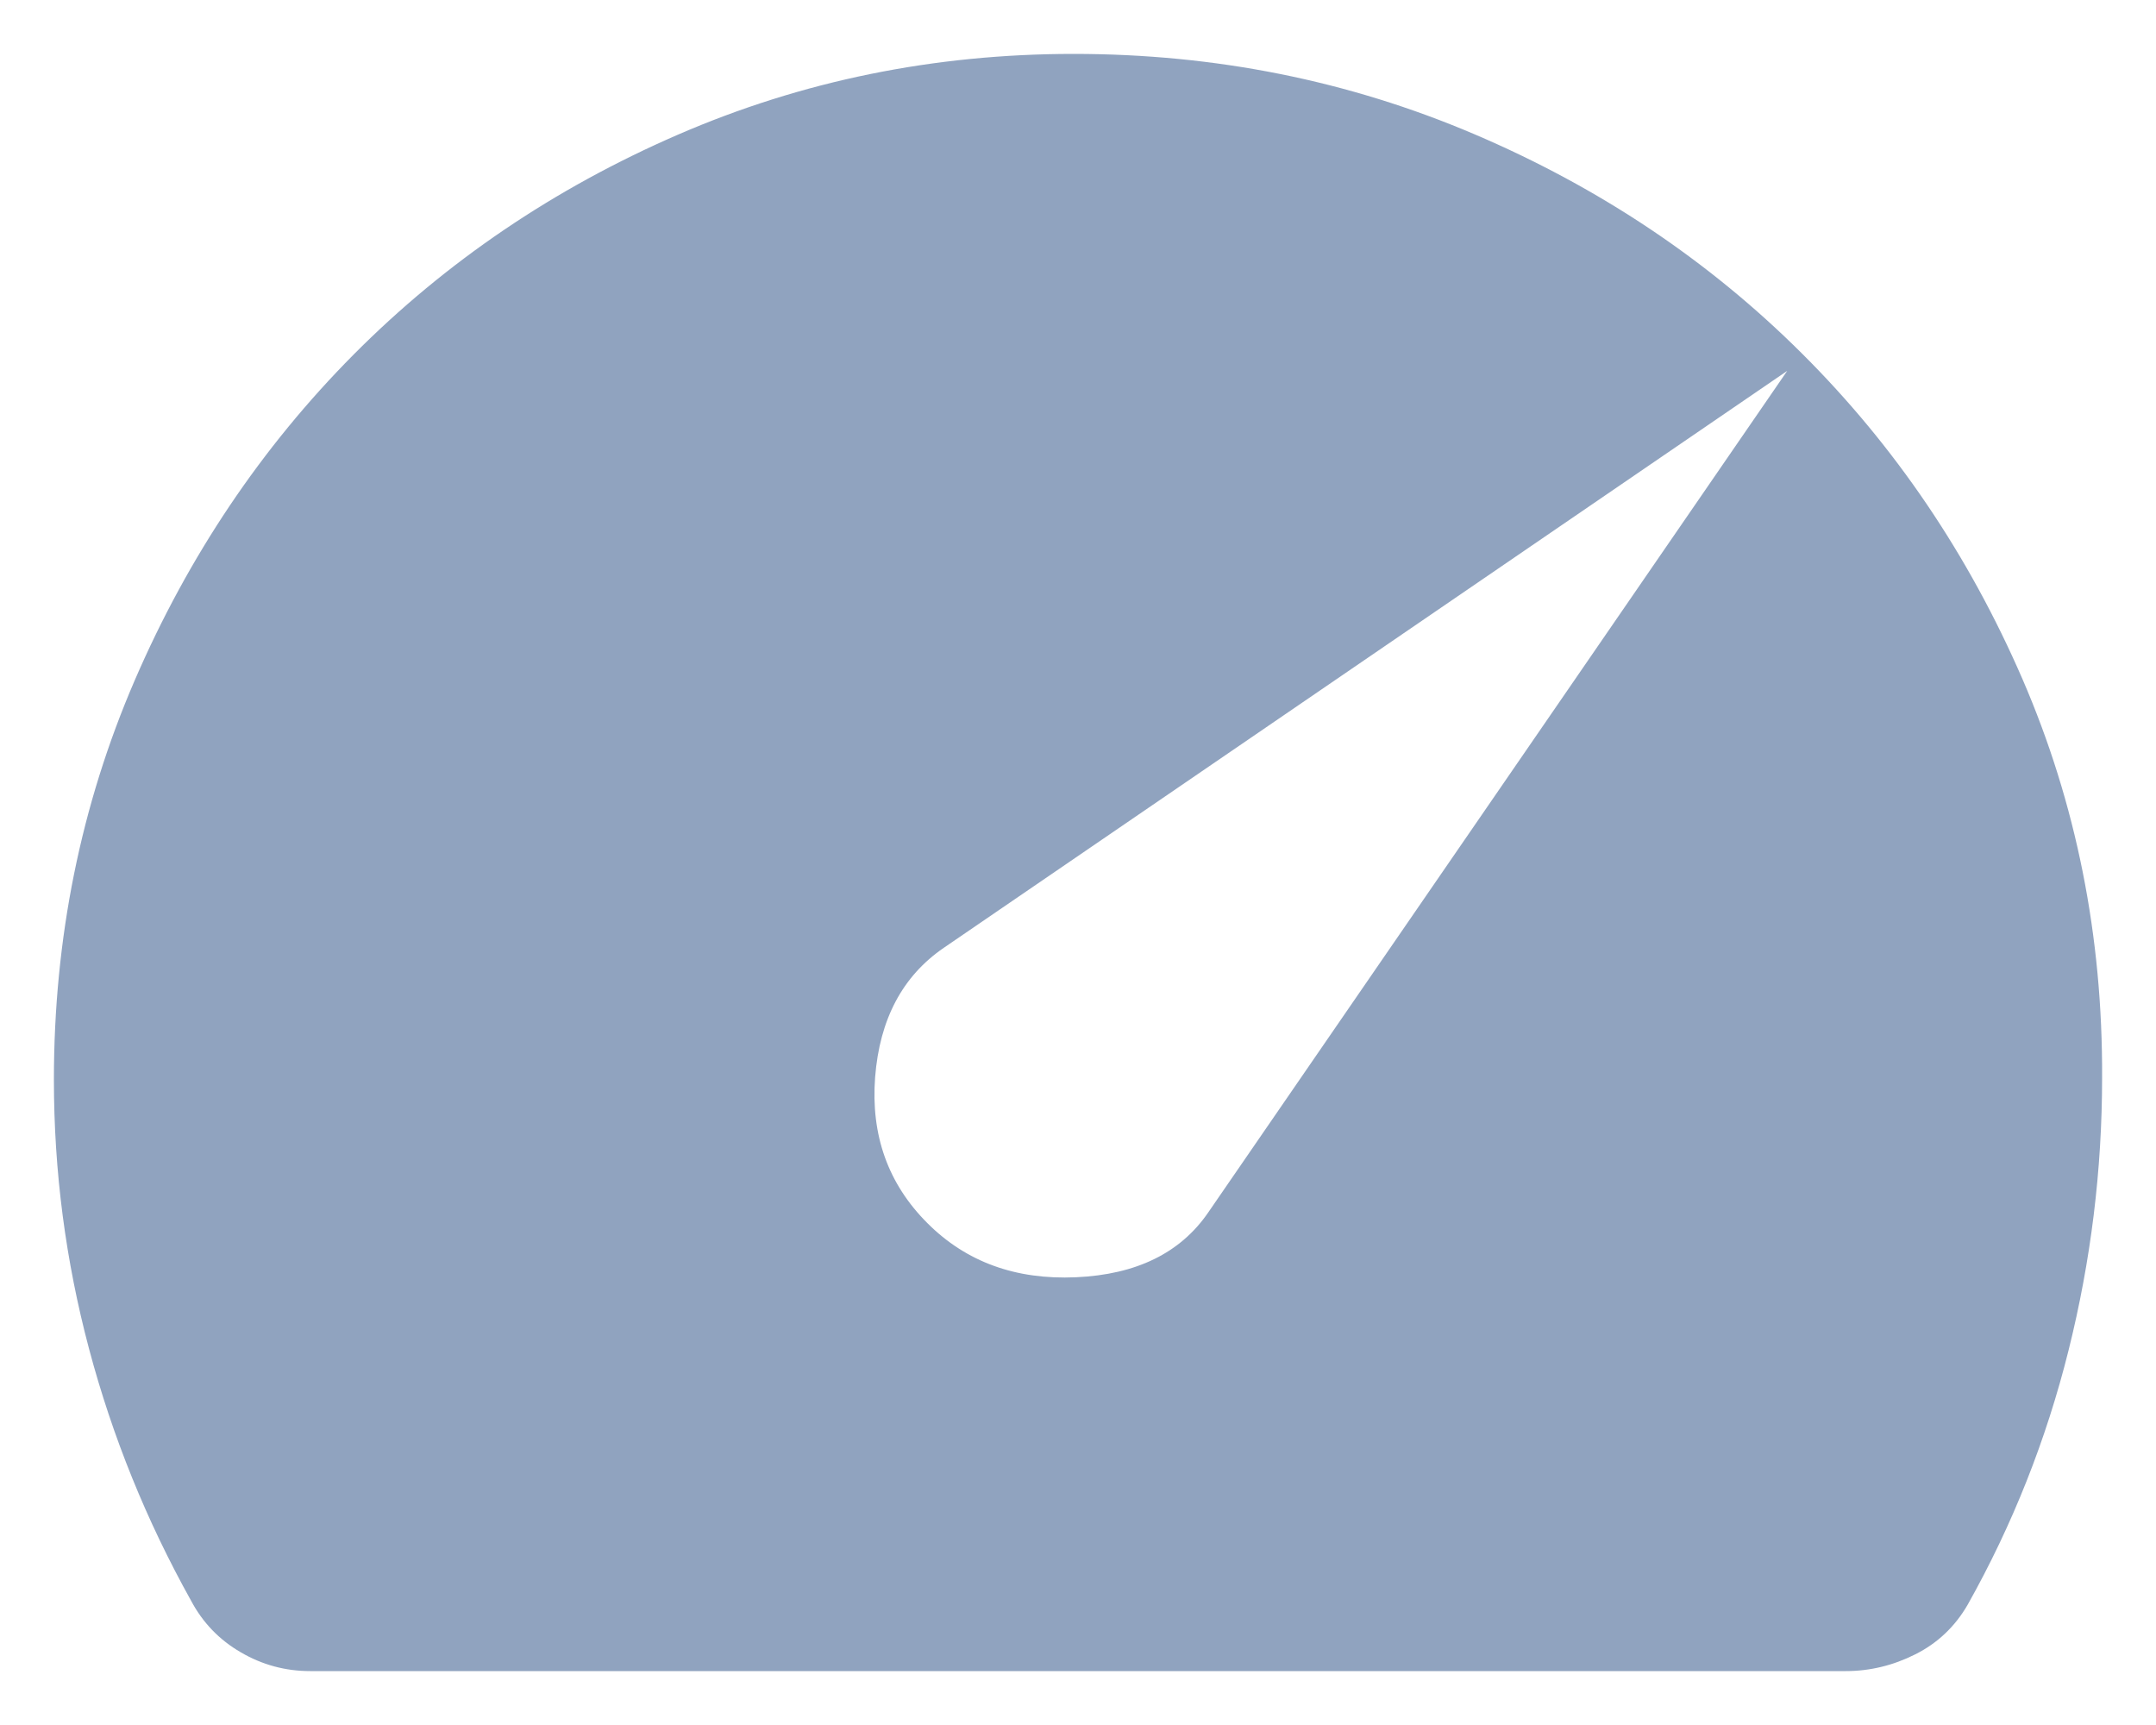 <svg width="20" height="16" viewBox="0 0 20 16" fill="none" xmlns="http://www.w3.org/2000/svg">
<path d="M8.604 11.346C8.963 11.705 9.422 11.872 9.982 11.847C10.541 11.822 10.95 11.622 11.208 11.246L16.579 3.44L8.754 8.792C8.372 9.054 8.16 9.454 8.118 9.991C8.077 10.529 8.238 10.981 8.604 11.346ZM2.877 15.5C2.647 15.5 2.433 15.442 2.234 15.326C2.034 15.21 1.881 15.051 1.773 14.848C1.359 14.106 1.043 13.327 0.826 12.511C0.609 11.696 0.5 10.864 0.5 10.015C0.5 8.703 0.75 7.468 1.249 6.312C1.748 5.157 2.426 4.149 3.281 3.288C4.136 2.428 5.139 1.748 6.289 1.249C7.44 0.75 8.663 0.5 9.96 0.5C11.272 0.5 12.511 0.748 13.675 1.244C14.839 1.74 15.853 2.419 16.716 3.279C17.58 4.139 18.261 5.146 18.761 6.298C19.26 7.451 19.506 8.683 19.5 9.996C19.5 10.851 19.396 11.694 19.189 12.524C18.982 13.354 18.67 14.142 18.252 14.886C18.134 15.089 17.972 15.242 17.766 15.345C17.561 15.448 17.346 15.5 17.123 15.5H2.877Z" fill="#90A3BF"/>
</svg>
